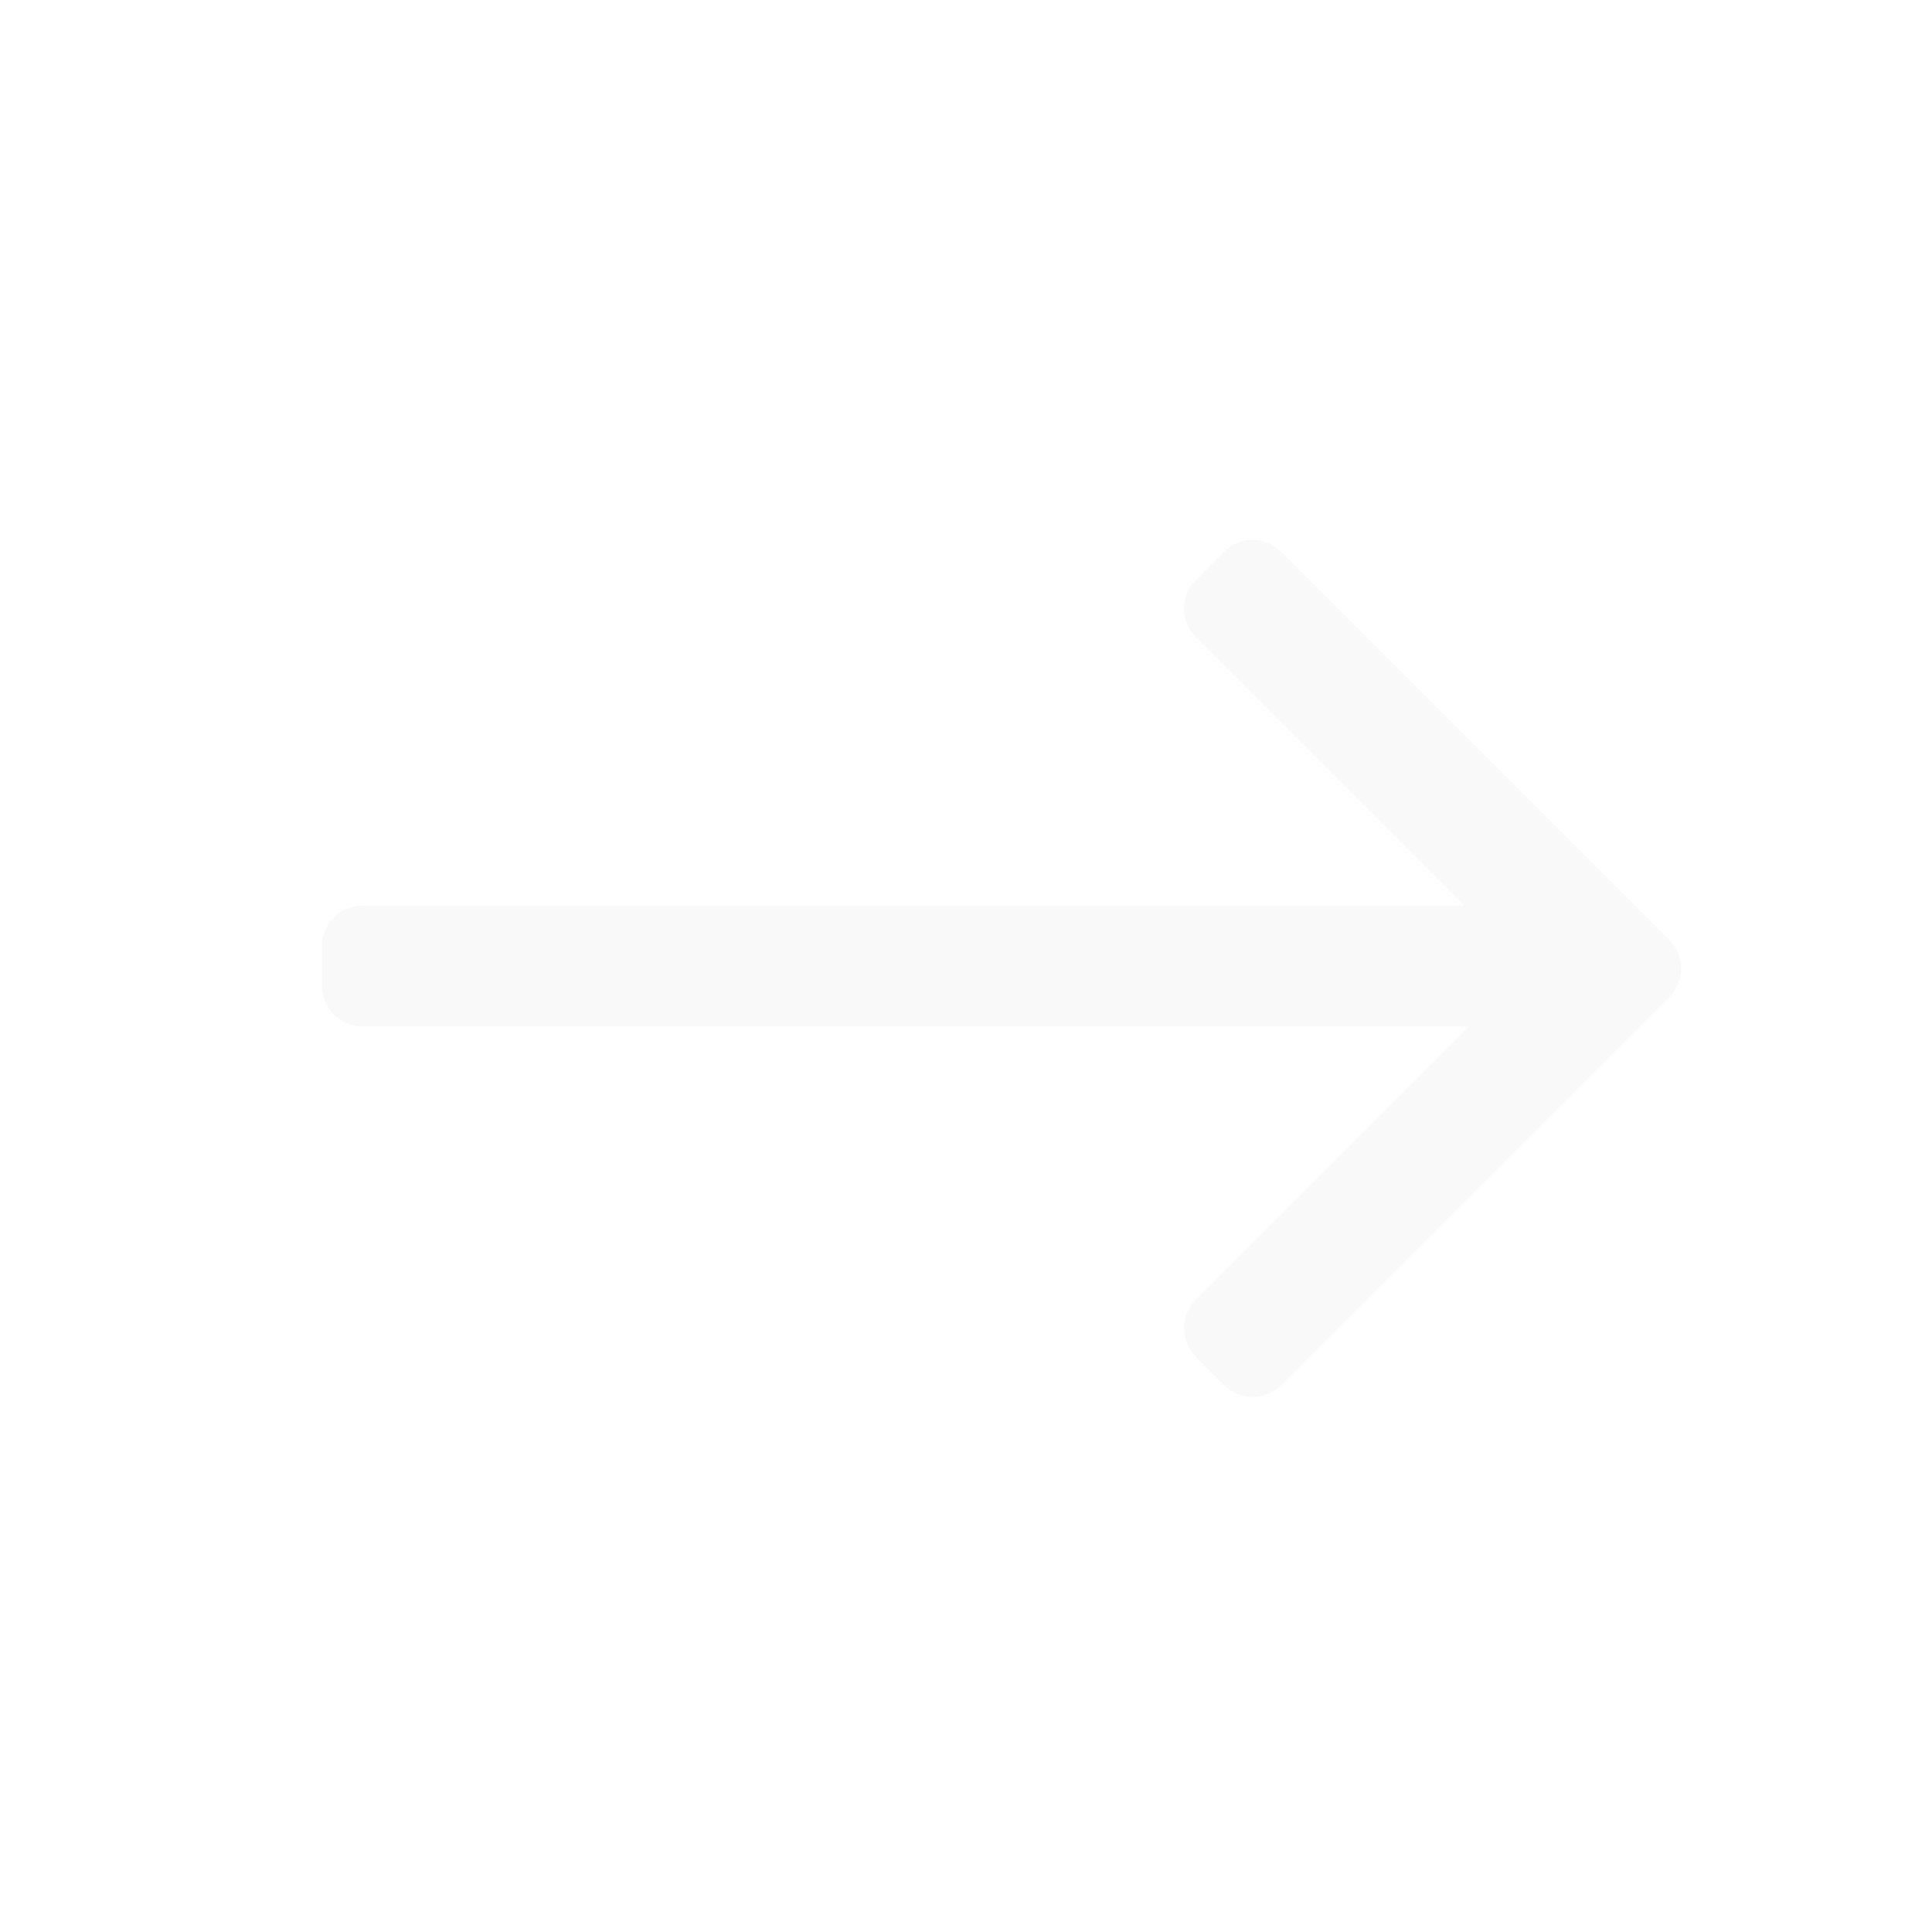<svg xmlns="http://www.w3.org/2000/svg" width="24" height="24" viewBox="0 0 24 24">
    <defs>
        <filter id="uu5lmc57aa" width="148%" height="306.5%" x="-24%" y="-103.2%" filterUnits="objectBoundingBox">
            <feOffset in="SourceAlpha" result="shadowOffsetOuter1"/>
            <feGaussianBlur in="shadowOffsetOuter1" result="shadowBlurOuter1" stdDeviation="25"/>
            <feColorMatrix in="shadowBlurOuter1" result="shadowMatrixOuter1" values="0 0 0 0 0.086 0 0 0 0 0.055 0 0 0 0 0.416 0 0 0 1 0"/>
            <feMerge>
                <feMergeNode in="shadowMatrixOuter1"/>
                <feMergeNode in="SourceGraphic"/>
            </feMerge>
        </filter>
    </defs>
    <g fill="#F9F9F9" filter="url(#uu5lmc57aa)" transform="translate(-370 -41)">
        <g>
            <path d="M14.854 7.207l.353-.353c.195-.196.512-.196.707 0l4.823 4.823c.196.195.196.512 0 .707l-4.823 4.823c-.195.195-.512.195-.707 0l-.353-.353c-.196-.196-.196-.512 0-.708l4.115-4.116-4.115-4.116c-.196-.195-.196-.512 0-.707z" transform="translate(370 41)"/>
            <path d="M20 12.75H4.5c-.276 0-.5-.224-.5-.5v-.5c0-.276.224-.5.5-.5H20v1.5z" transform="translate(370 41)"/>
        </g>
    </g>
</svg>
